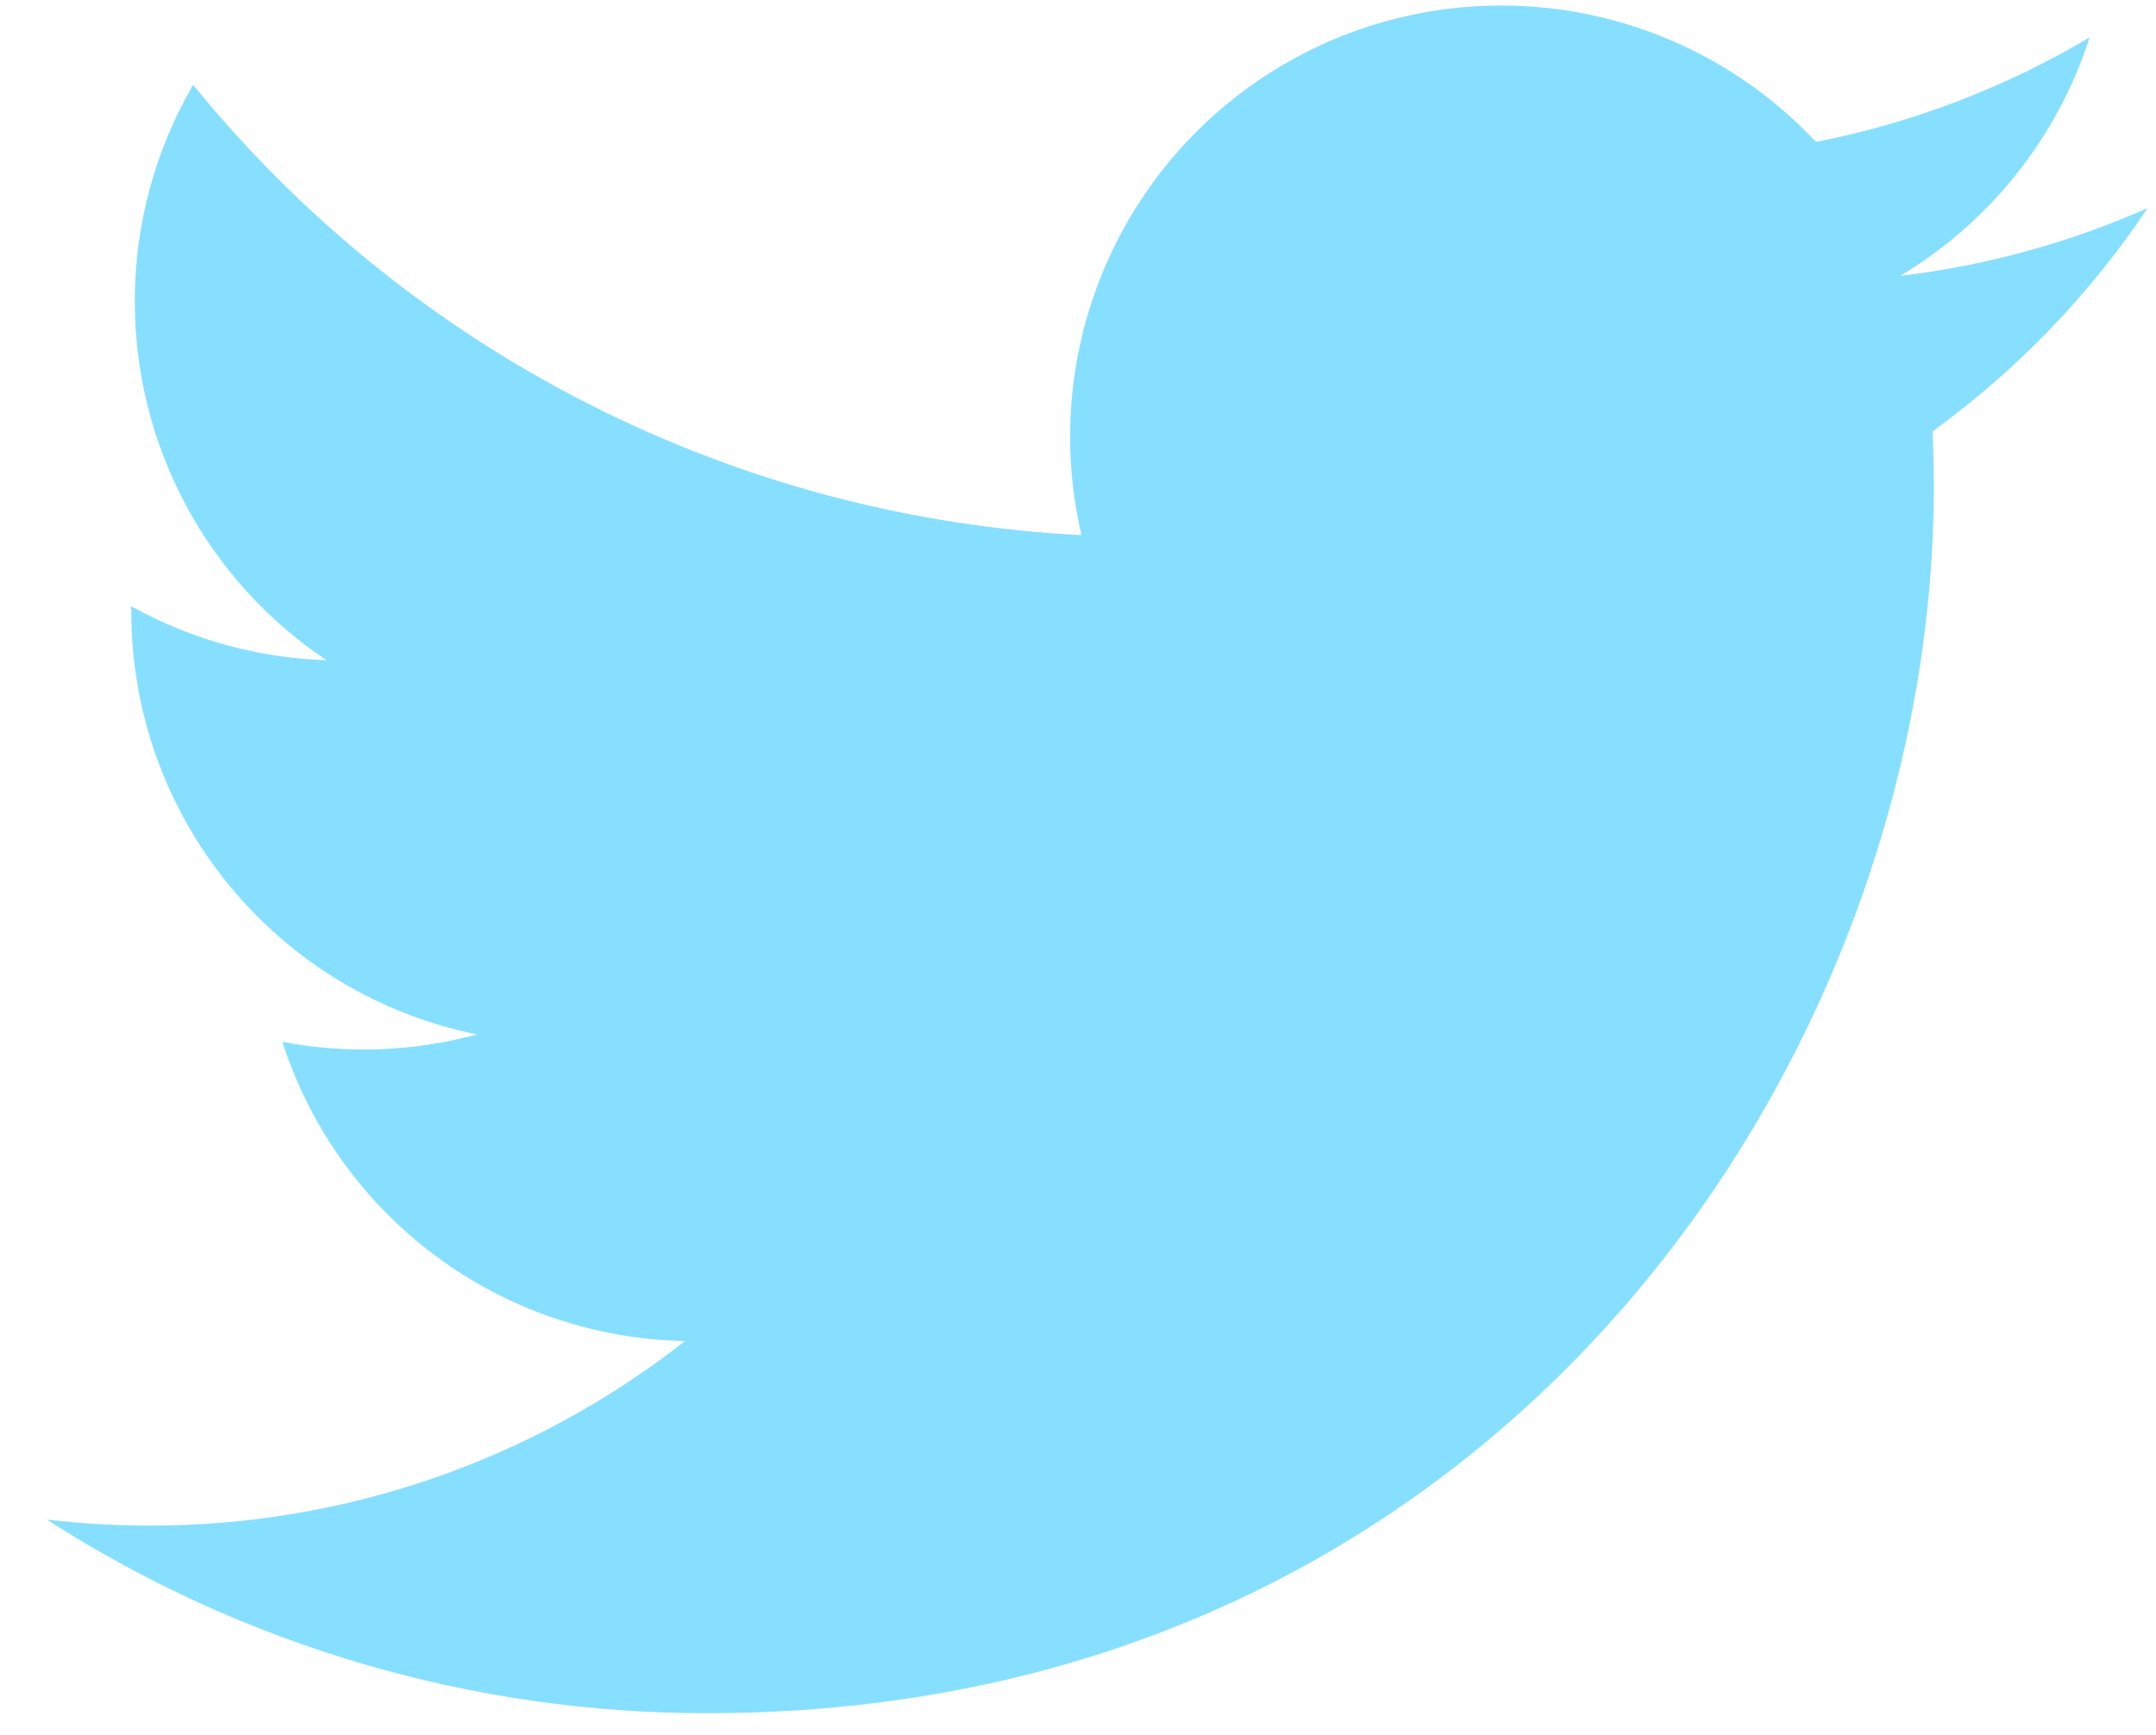 <svg width="41" height="33" viewBox="0 0 41 33" fill="none" xmlns="http://www.w3.org/2000/svg">
<path d="M40.841 3.957C39.372 4.608 37.794 5.048 36.135 5.247C37.847 4.222 39.128 2.61 39.738 0.711C38.13 1.666 36.369 2.339 34.534 2.699C33.299 1.381 31.664 0.507 29.882 0.214C28.1 -0.08 26.271 0.223 24.679 1.075C23.087 1.928 21.821 3.282 21.077 4.928C20.334 6.573 20.154 8.419 20.567 10.177C17.308 10.013 14.119 9.166 11.209 7.69C8.298 6.215 5.73 4.144 3.672 1.612C2.968 2.826 2.563 4.233 2.563 5.732C2.563 7.082 2.895 8.411 3.531 9.601C4.167 10.791 5.087 11.806 6.209 12.556C4.908 12.514 3.635 12.163 2.497 11.53V11.635C2.496 13.528 3.151 15.363 4.35 16.828C5.548 18.293 7.217 19.298 9.072 19.673C7.864 20 6.599 20.048 5.37 19.814C5.893 21.442 6.913 22.866 8.286 23.887C9.659 24.907 11.317 25.473 13.027 25.504C10.124 27.783 6.538 29.02 2.847 29.014C2.193 29.014 1.54 28.976 0.89 28.9C4.637 31.309 8.999 32.587 13.453 32.582C28.532 32.582 36.775 20.093 36.775 9.262C36.775 8.91 36.766 8.555 36.751 8.203C38.354 7.043 39.738 5.607 40.838 3.962L40.841 3.957Z" fill="#87DFFF"/>
</svg>
